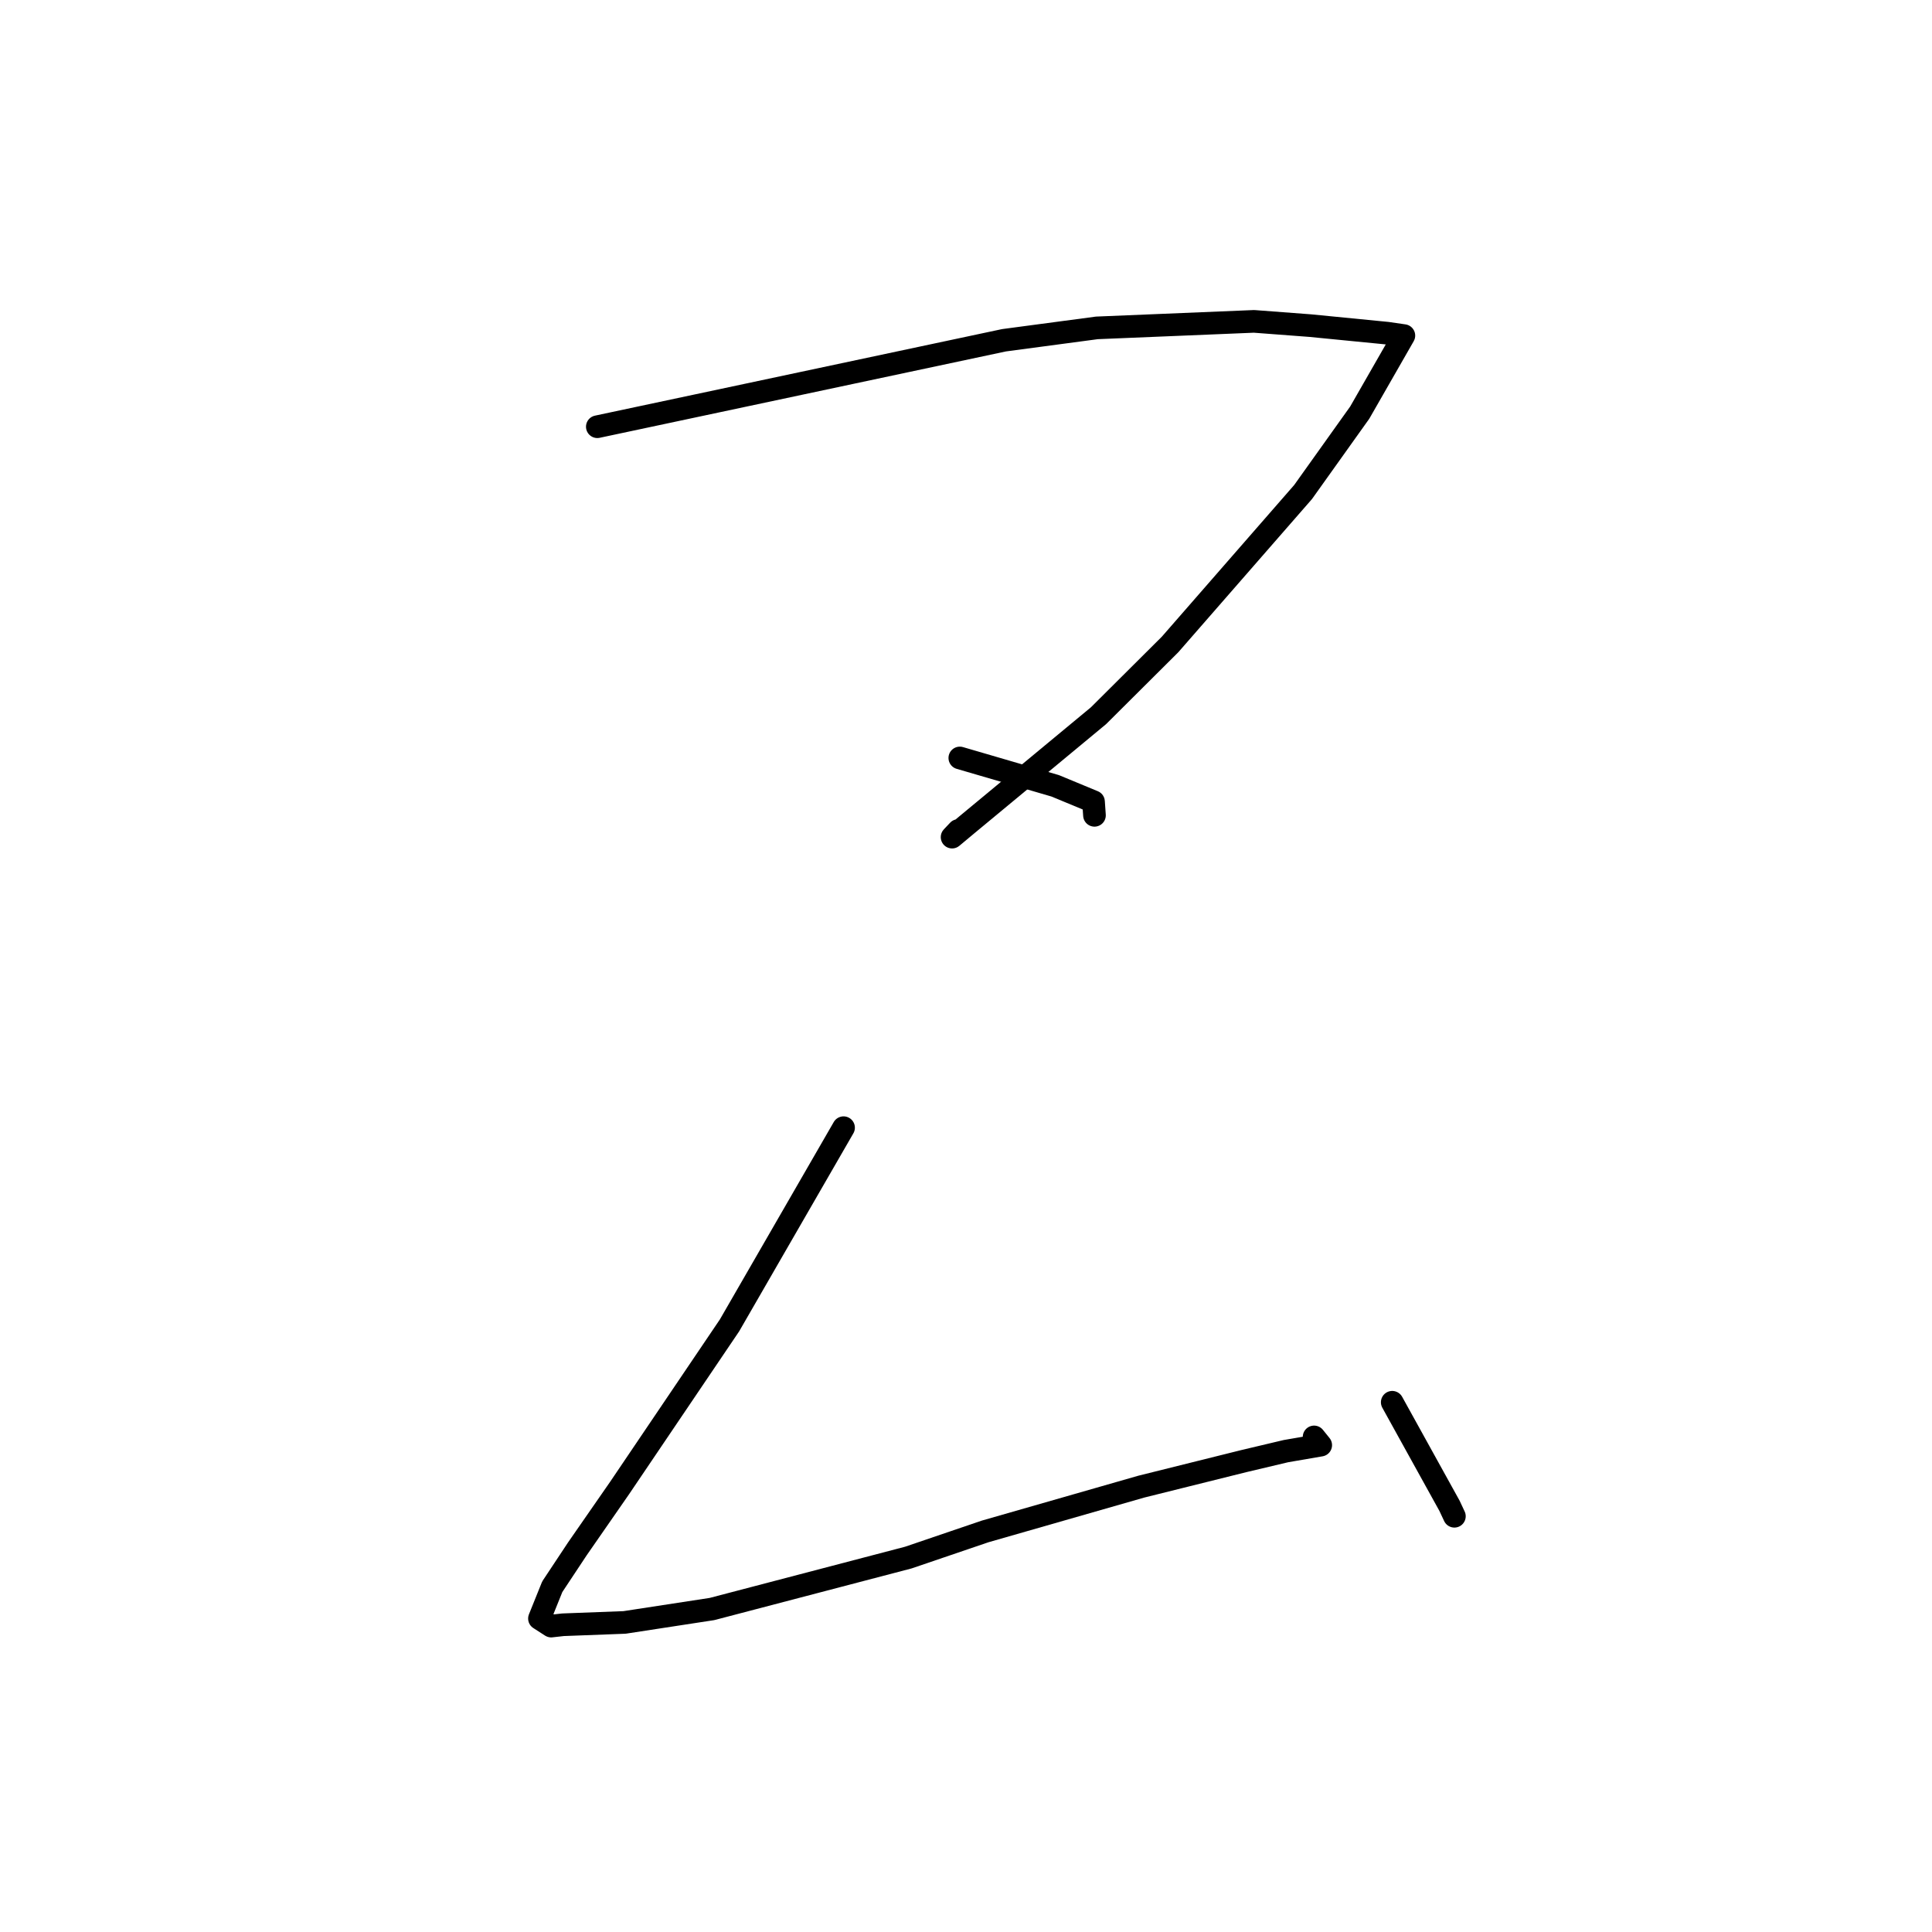 <?xml version="1.0" standalone="no"?>
    <svg width="256" height="256" xmlns="http://www.w3.org/2000/svg" version="1.1">
    <polyline stroke="black" stroke-width="3" stroke-linecap="round" fill="transparent" stroke-linejoin="round" points="79.148 56.543 106.091 50.815 133.035 45.087 145.342 43.446 166.162 42.583 173.609 43.146 183.823 44.149 185.988 44.463 186.01 44.466 186.016 44.467 186.021 44.467 180.172 54.674 172.663 65.2 155.039 85.397 145.559 94.835 128.19 109.227 126.156 110.924 126.989 110.041 " />
        <polyline stroke="black" stroke-width="3" stroke-linecap="round" fill="transparent" stroke-linejoin="round" points="127.18 100.434 133.499 102.279 139.818 104.125 144.898 106.229 144.989 107.547 145.023 108.034 " />
        <polyline stroke="black" stroke-width="3" stroke-linecap="round" fill="transparent" stroke-linejoin="round" points="111.776 149.424 104.22 162.523 96.665 175.621 82.108 197.157 76.51 205.224 73.177 210.253 71.48 214.464 73.036 215.465 74.603 215.289 82.757 214.98 94.342 213.203 120.359 206.387 130.53 202.924 151.221 196.99 164.811 193.605 170.393 192.283 175.003 191.489 174.276 190.588 174.124 190.4 " />
        <polyline stroke="black" stroke-width="3" stroke-linecap="round" fill="transparent" stroke-linejoin="round" points="184.478 185.807 188.274 192.67 192.071 199.534 192.715 200.911 " />
        </svg>